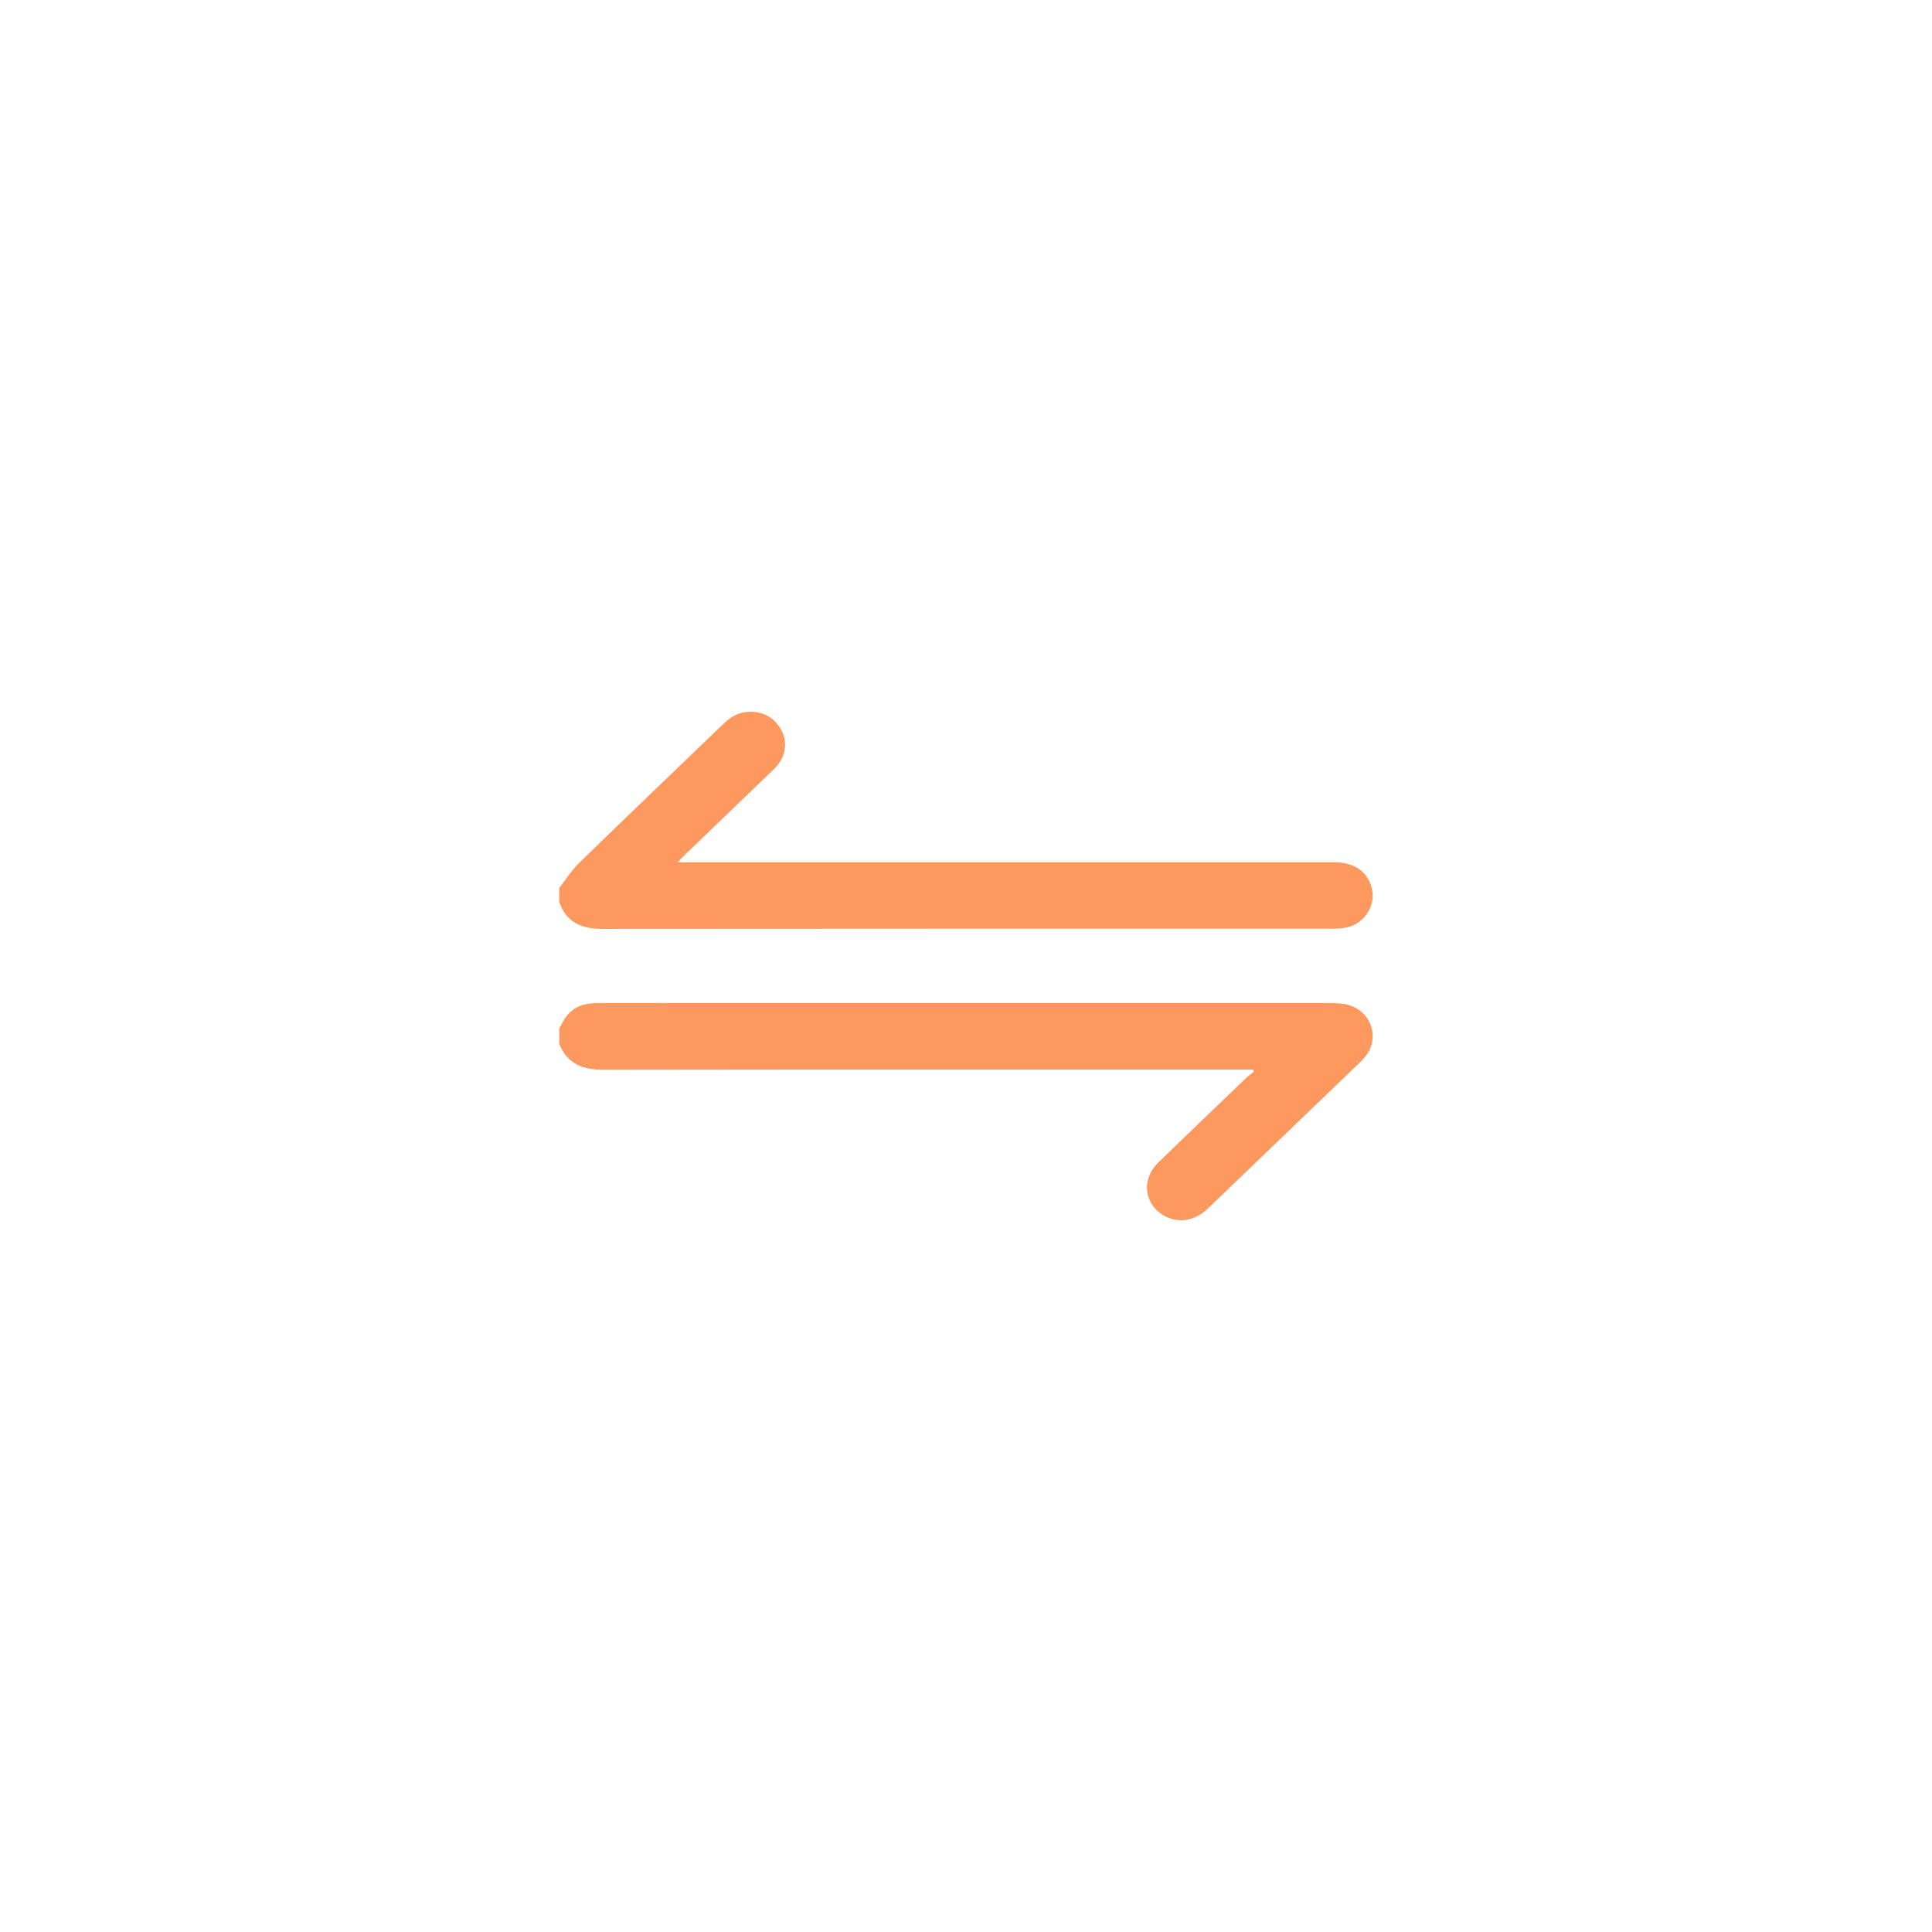 <svg width="38" height="38" viewBox="0 0 38 38" fill="none" xmlns="http://www.w3.org/2000/svg">
<g filter="url(#filter0_d_195_235)">
<circle cx="19" cy="19" r="15" fill="white"/>
</g>
<g clip-path="url(#clip0_195_235)">
<path d="M11 17.466C11.129 17.3 11.24 17.119 11.39 16.973C12.331 16.058 13.28 15.151 14.226 14.24C14.358 14.113 14.504 14.015 14.697 14.002C14.985 13.983 15.205 14.091 15.35 14.329C15.49 14.558 15.466 14.836 15.295 15.047C15.253 15.098 15.205 15.145 15.157 15.191C14.594 15.733 14.031 16.274 13.467 16.816C13.428 16.854 13.391 16.893 13.327 16.959C13.418 16.959 13.477 16.959 13.537 16.959C17.771 16.959 22.005 16.959 26.239 16.959C26.637 16.959 26.901 17.142 26.982 17.472C27.067 17.815 26.829 18.179 26.47 18.245C26.369 18.264 26.263 18.266 26.159 18.266C21.389 18.267 16.618 18.265 11.848 18.27C11.426 18.271 11.133 18.134 10.999 17.736C11 17.646 11 17.556 11 17.466Z" fill="#FD985F"/>
<path d="M11 20.23C11.021 20.191 11.041 20.152 11.062 20.113C11.168 19.906 11.335 19.776 11.575 19.743C11.652 19.732 11.731 19.729 11.809 19.729C16.599 19.729 21.389 19.729 26.18 19.73C26.298 19.73 26.422 19.735 26.534 19.769C26.981 19.904 27.144 20.428 26.853 20.782C26.779 20.872 26.69 20.951 26.606 21.032C25.66 21.942 24.714 22.852 23.767 23.761C23.52 23.998 23.23 24.061 22.959 23.941C22.513 23.743 22.423 23.213 22.783 22.864C23.362 22.302 23.946 21.744 24.528 21.186C24.569 21.147 24.617 21.116 24.662 21.081C24.656 21.067 24.651 21.052 24.646 21.037C24.588 21.037 24.53 21.037 24.472 21.037C20.275 21.037 16.078 21.034 11.882 21.041C11.46 21.042 11.154 20.925 11 20.53C11 20.43 11 20.33 11 20.23Z" fill="#FD985F"/>
</g>
<defs>
<filter id="filter0_d_195_235" x="0" y="0" width="38" height="38" filterUnits="userSpaceOnUse" color-interpolation-filters="sRGB">
<feFlood flood-opacity="0" result="BackgroundImageFix"/>
<feColorMatrix in="SourceAlpha" type="matrix" values="0 0 0 0 0 0 0 0 0 0 0 0 0 0 0 0 0 0 127 0" result="hardAlpha"/>
<feOffset/>
<feGaussianBlur stdDeviation="2"/>
<feComposite in2="hardAlpha" operator="out"/>
<feColorMatrix type="matrix" values="0 0 0 0 0 0 0 0 0 0 0 0 0 0 0 0 0 0 0.25 0"/>
<feBlend mode="normal" in2="BackgroundImageFix" result="effect1_dropShadow_195_235"/>
<feBlend mode="normal" in="SourceGraphic" in2="effect1_dropShadow_195_235" result="shape"/>
</filter>
<clipPath id="clip0_195_235">
<rect width="16" height="10" fill="white" transform="translate(11 14)"/>
</clipPath>
</defs>
</svg>
